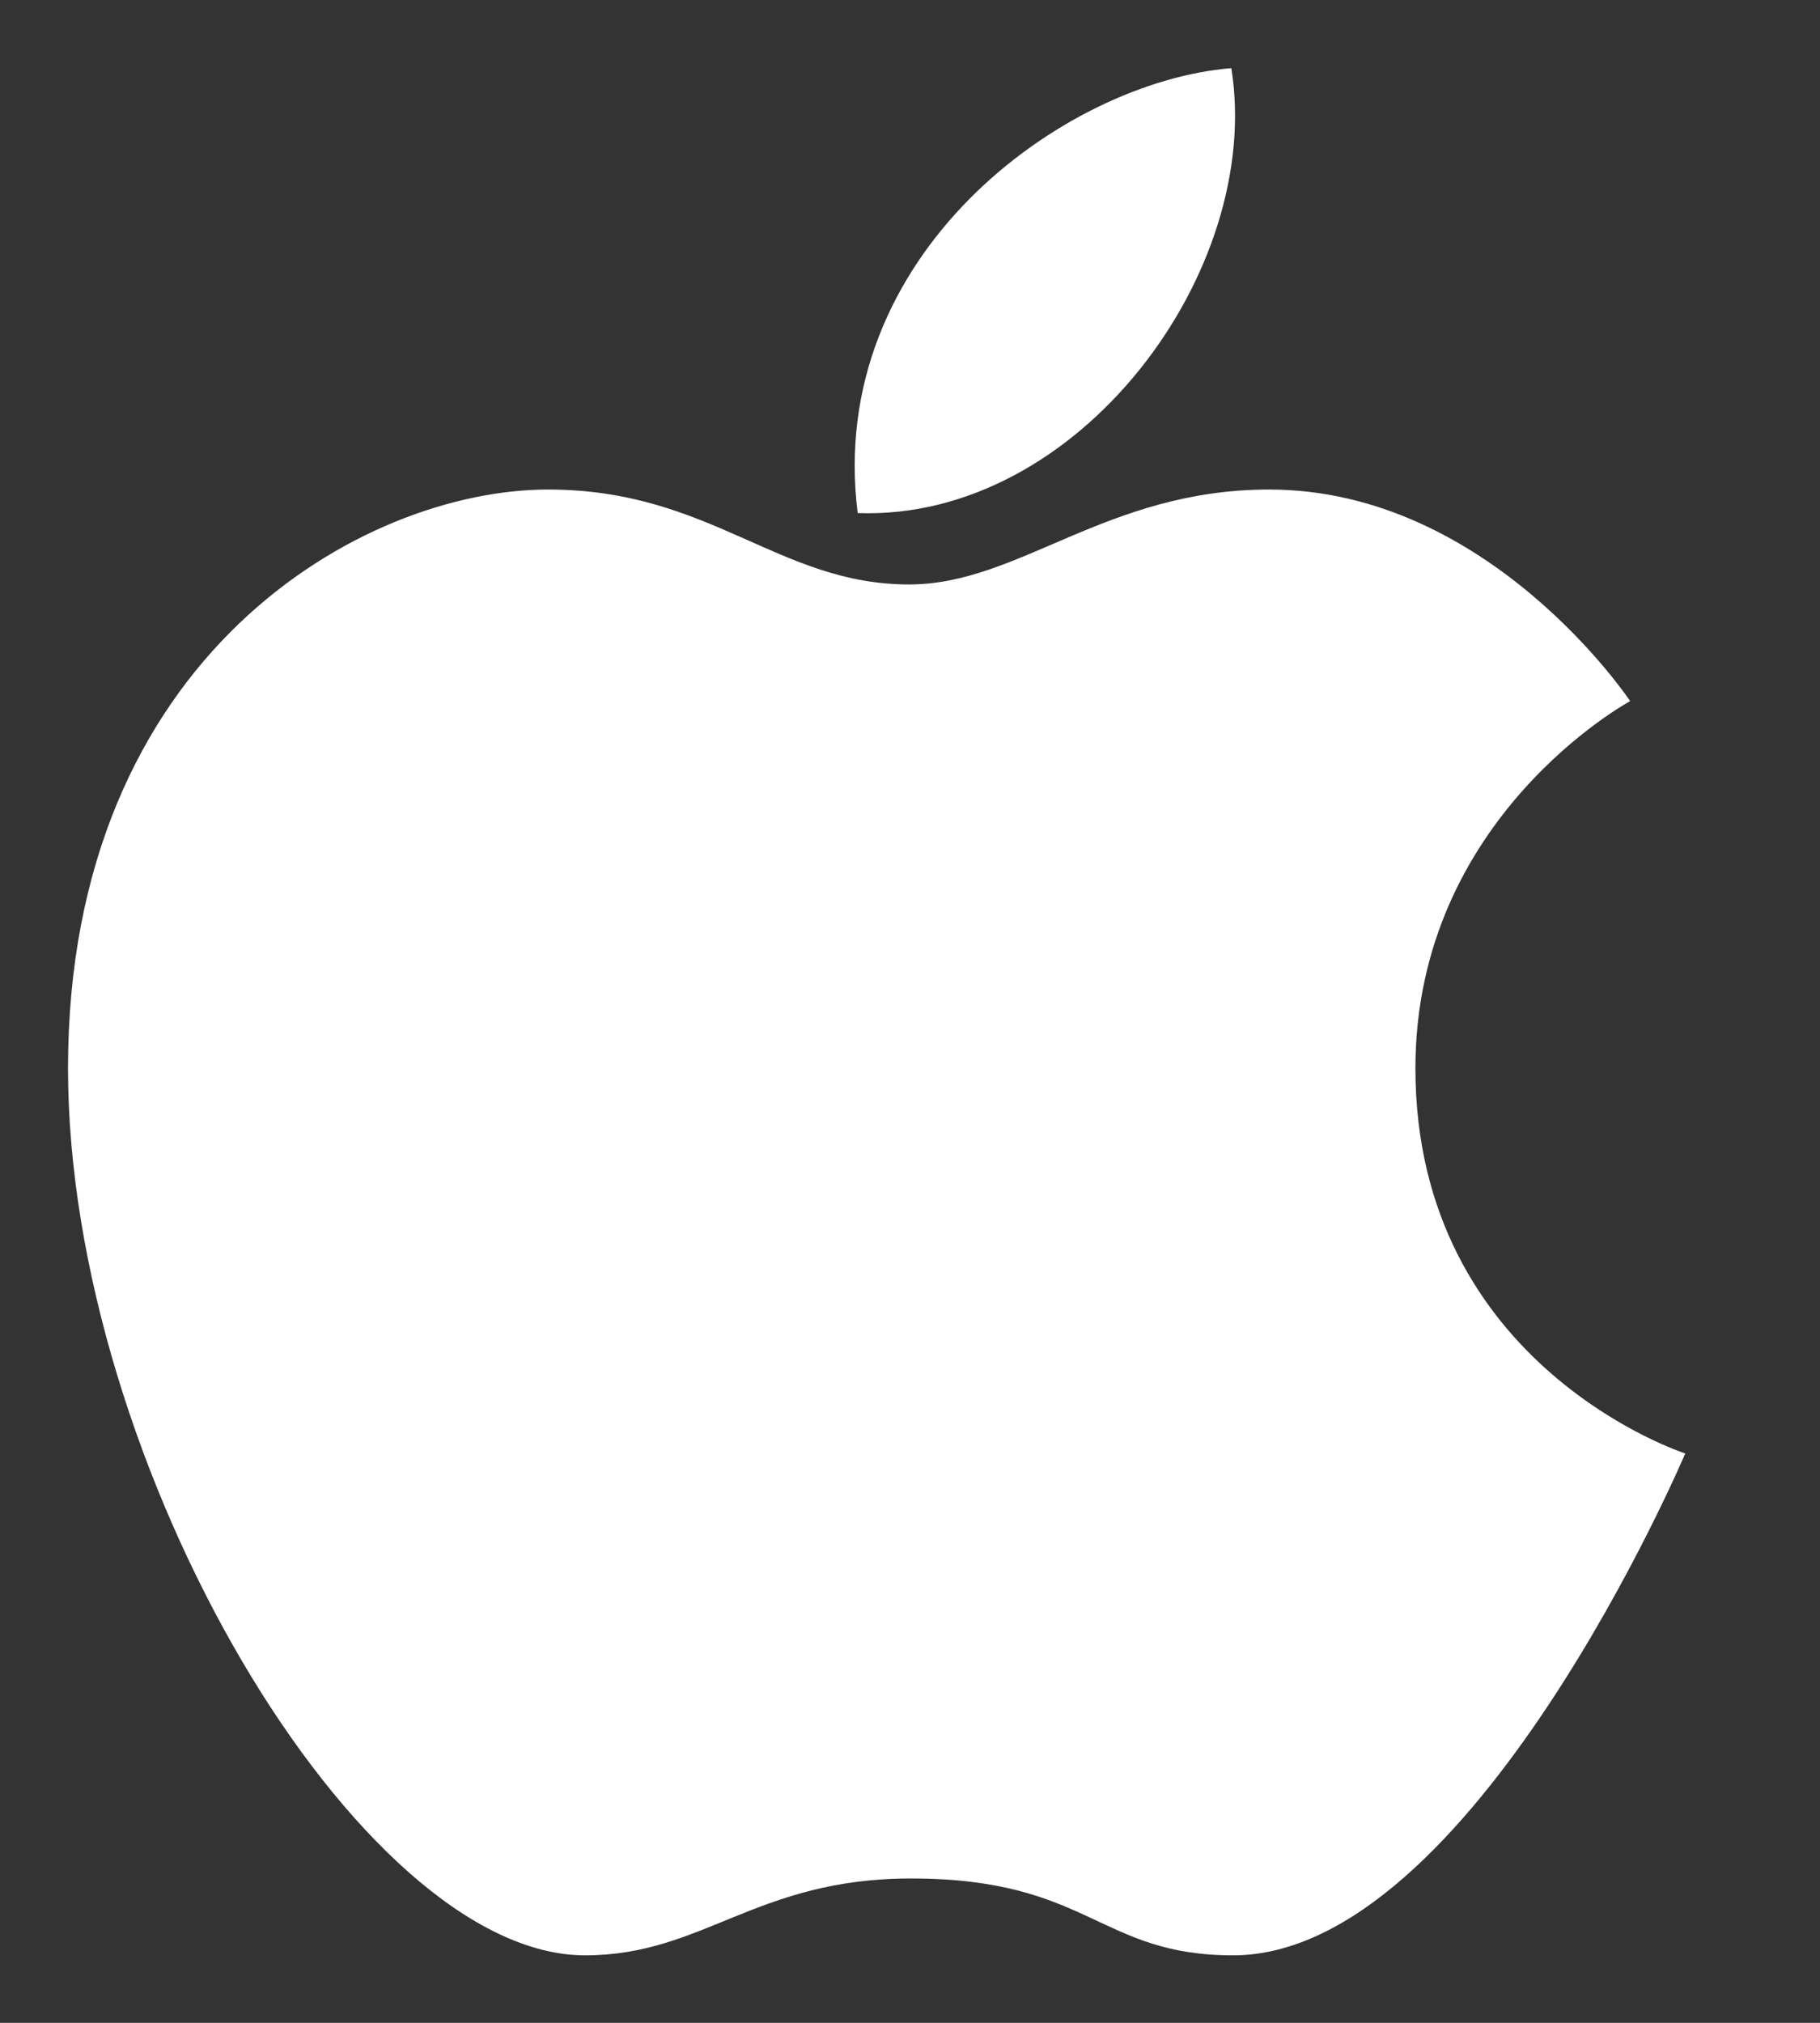 ﻿<svg version="1.1" xmlns="http://www.w3.org/2000/svg" xmlns:xlink="http://www.w3.org/1999/xlink" width="27" height="30"><rect width="100%" height="100%" fill="#333333" stroke="none"/><defs/><g><path fill="rgb(255,255,255)" stroke="none" paint-order="stroke fill markers" fill-rule="evenodd" d=" M 18.829 7.26 C 22.096 7.26 24.184 10.398 24.184 10.398 C 24.184 10.398 20.998 12.115 20.998 15.843 C 20.998 20.268 25.001 21.556 25.001 21.556 C 25.001 21.556 21.841 28.999 18.293 28.999 C 16.298 28.999 16.164 27.859 13.514 27.859 C 11.211 27.859 10.434 28.999 8.68 28.999 C 5.333 28.999 1.009 21.744 1.009 15.843 C 1.009 9.714 5.387 7.26 8.131 7.26 C 10.541 7.26 11.546 8.668 13.487 8.668 C 15.12 8.668 16.406 7.26 18.829 7.26 Z M 18.267 1.011 C 18.749 4.015 16.004 7.729 12.724 7.609 C 12.242 3.786 15.776 1.212 18.267 1.011 Z"/></g></svg>
